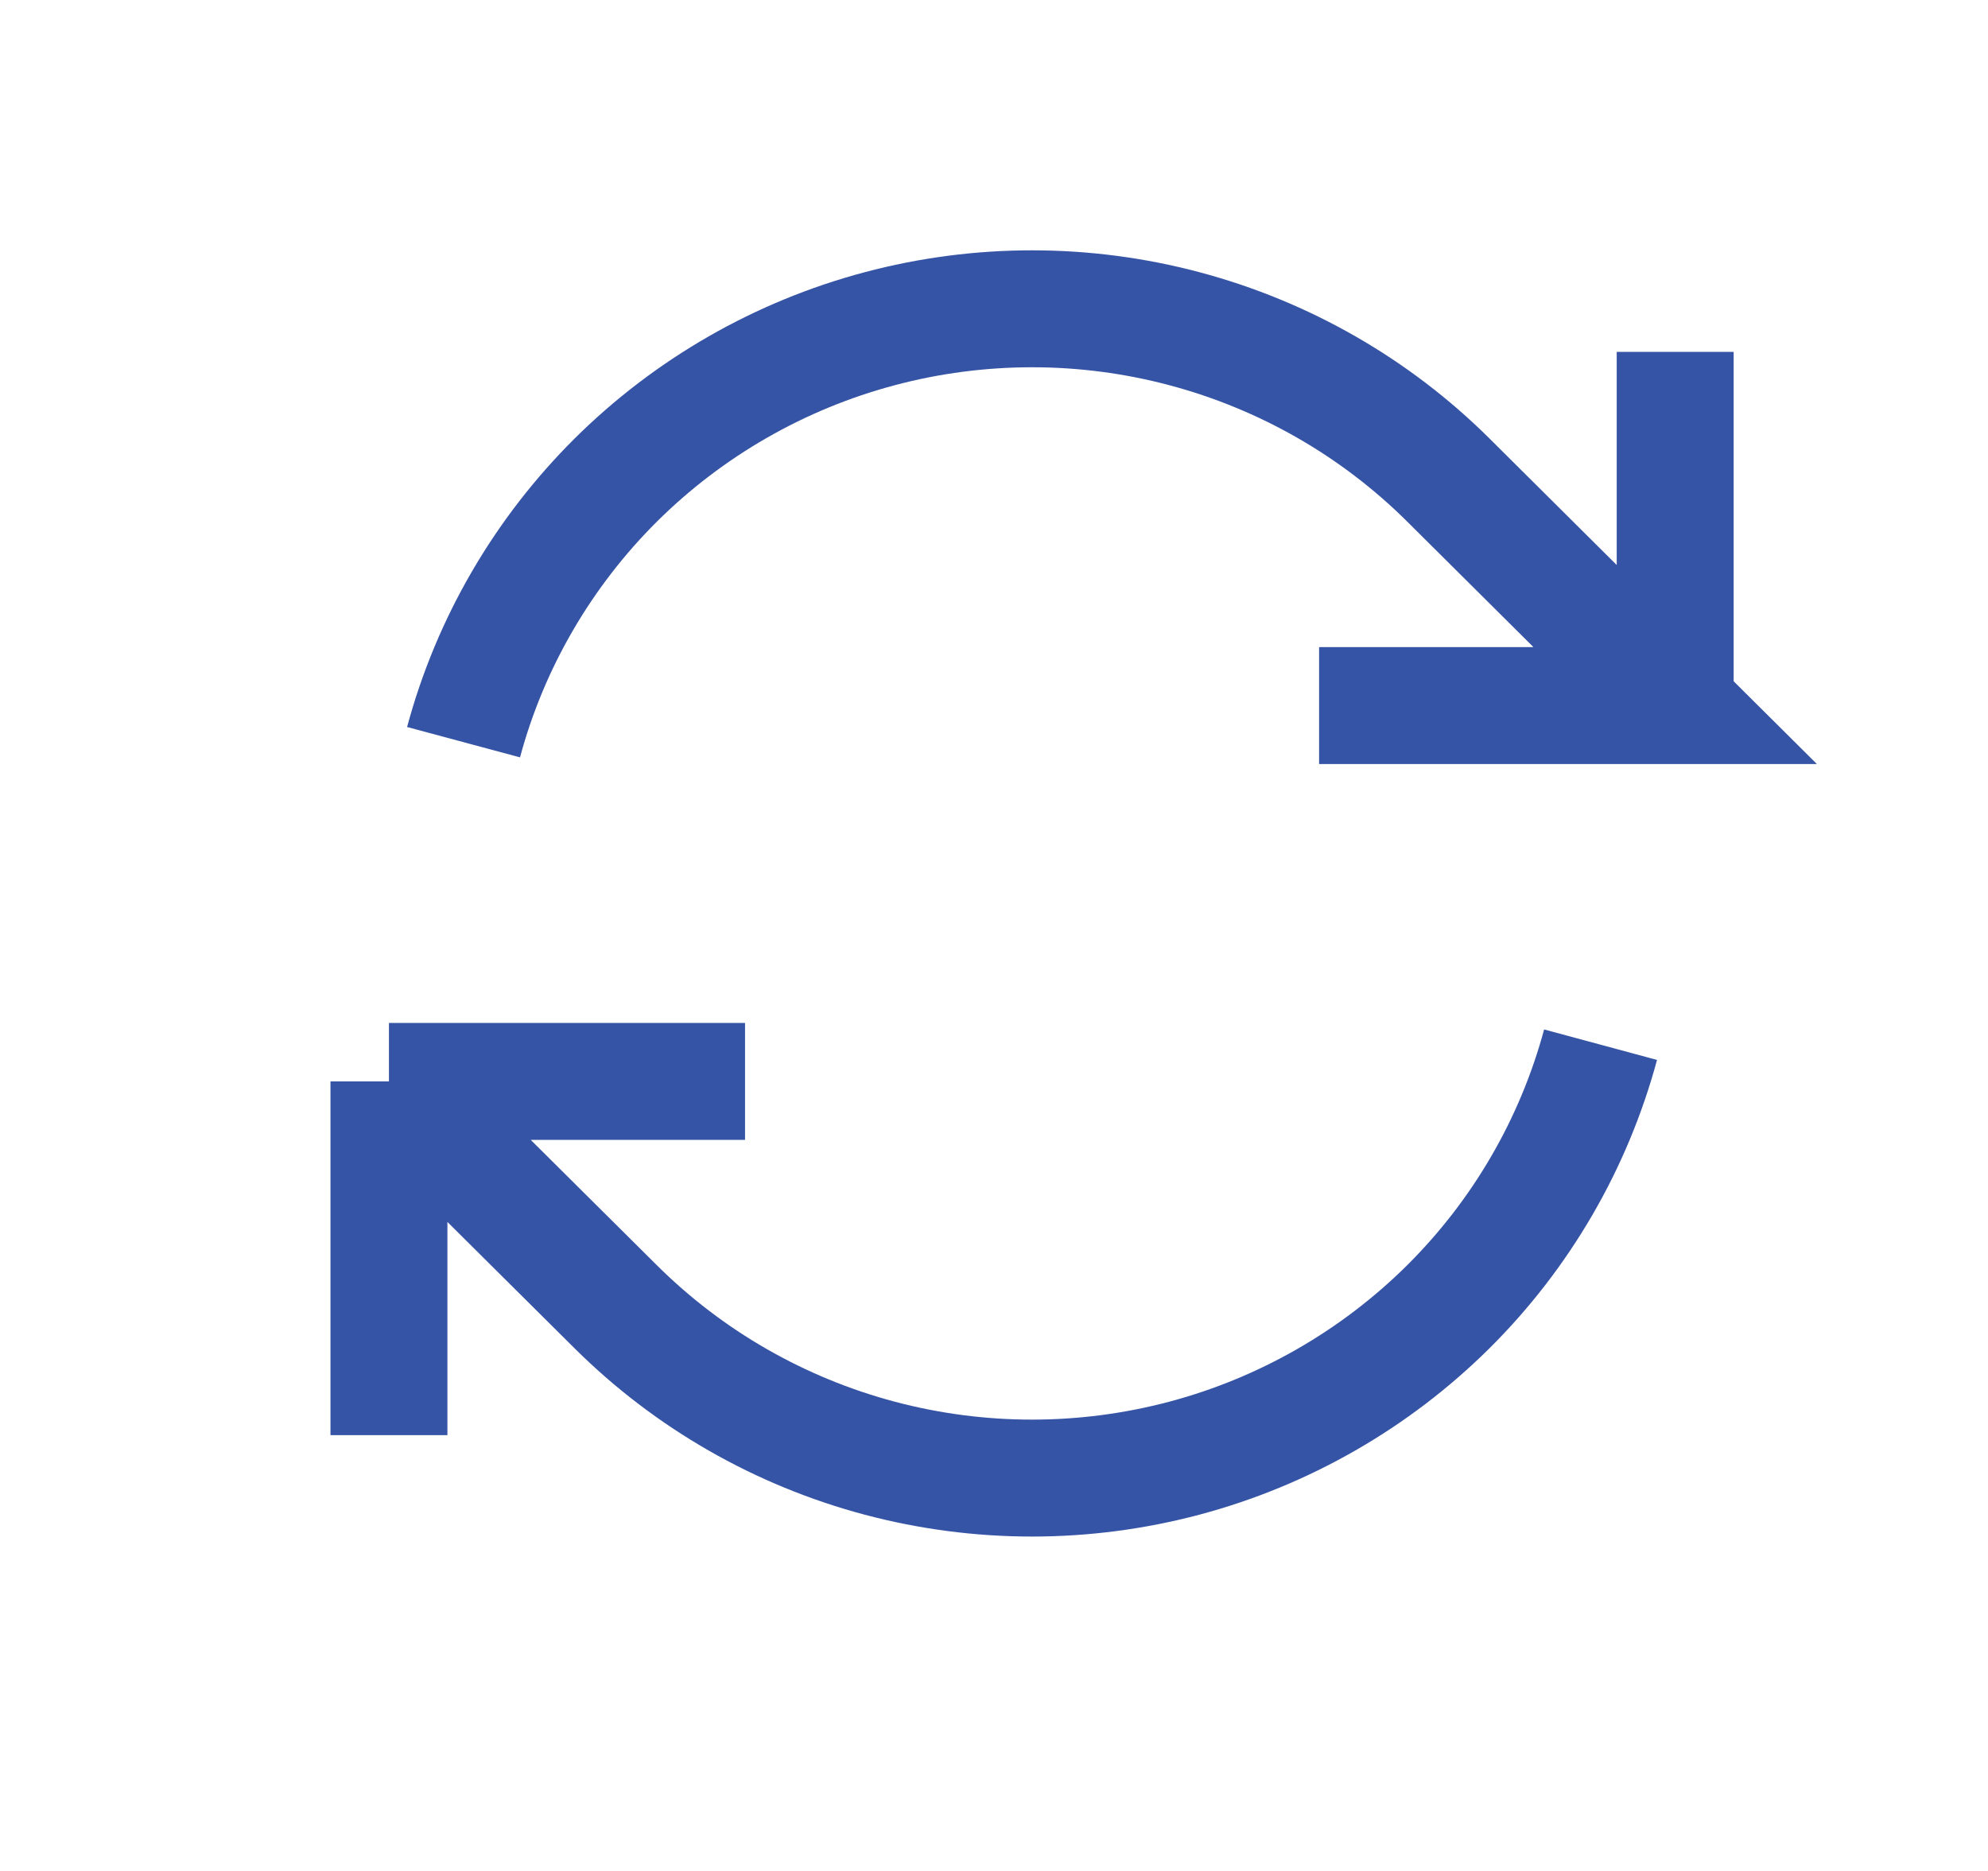 <svg width="17" height="16" viewBox="0 0 17 16" fill="none" xmlns="http://www.w3.org/2000/svg">
<path d="M11.28 6.034H14.325L12.385 4.105C11.76 3.484 10.982 3.038 10.128 2.811C9.275 2.584 8.376 2.584 7.523 2.811C6.669 3.038 5.891 3.485 5.266 4.105C4.642 4.726 4.192 5.499 3.964 6.347M3.326 12.273V9.248M3.326 9.248H6.371M3.326 9.248L5.266 11.176C5.891 11.797 6.669 12.243 7.522 12.47C8.376 12.697 9.274 12.697 10.128 12.47C10.981 12.243 11.759 11.796 12.384 11.176C13.009 10.555 13.458 9.782 13.687 8.934M14.325 3.009V6.032" stroke="#3654A5" strokeLinecap="round" strokeLinejoin="round"/>
</svg>
